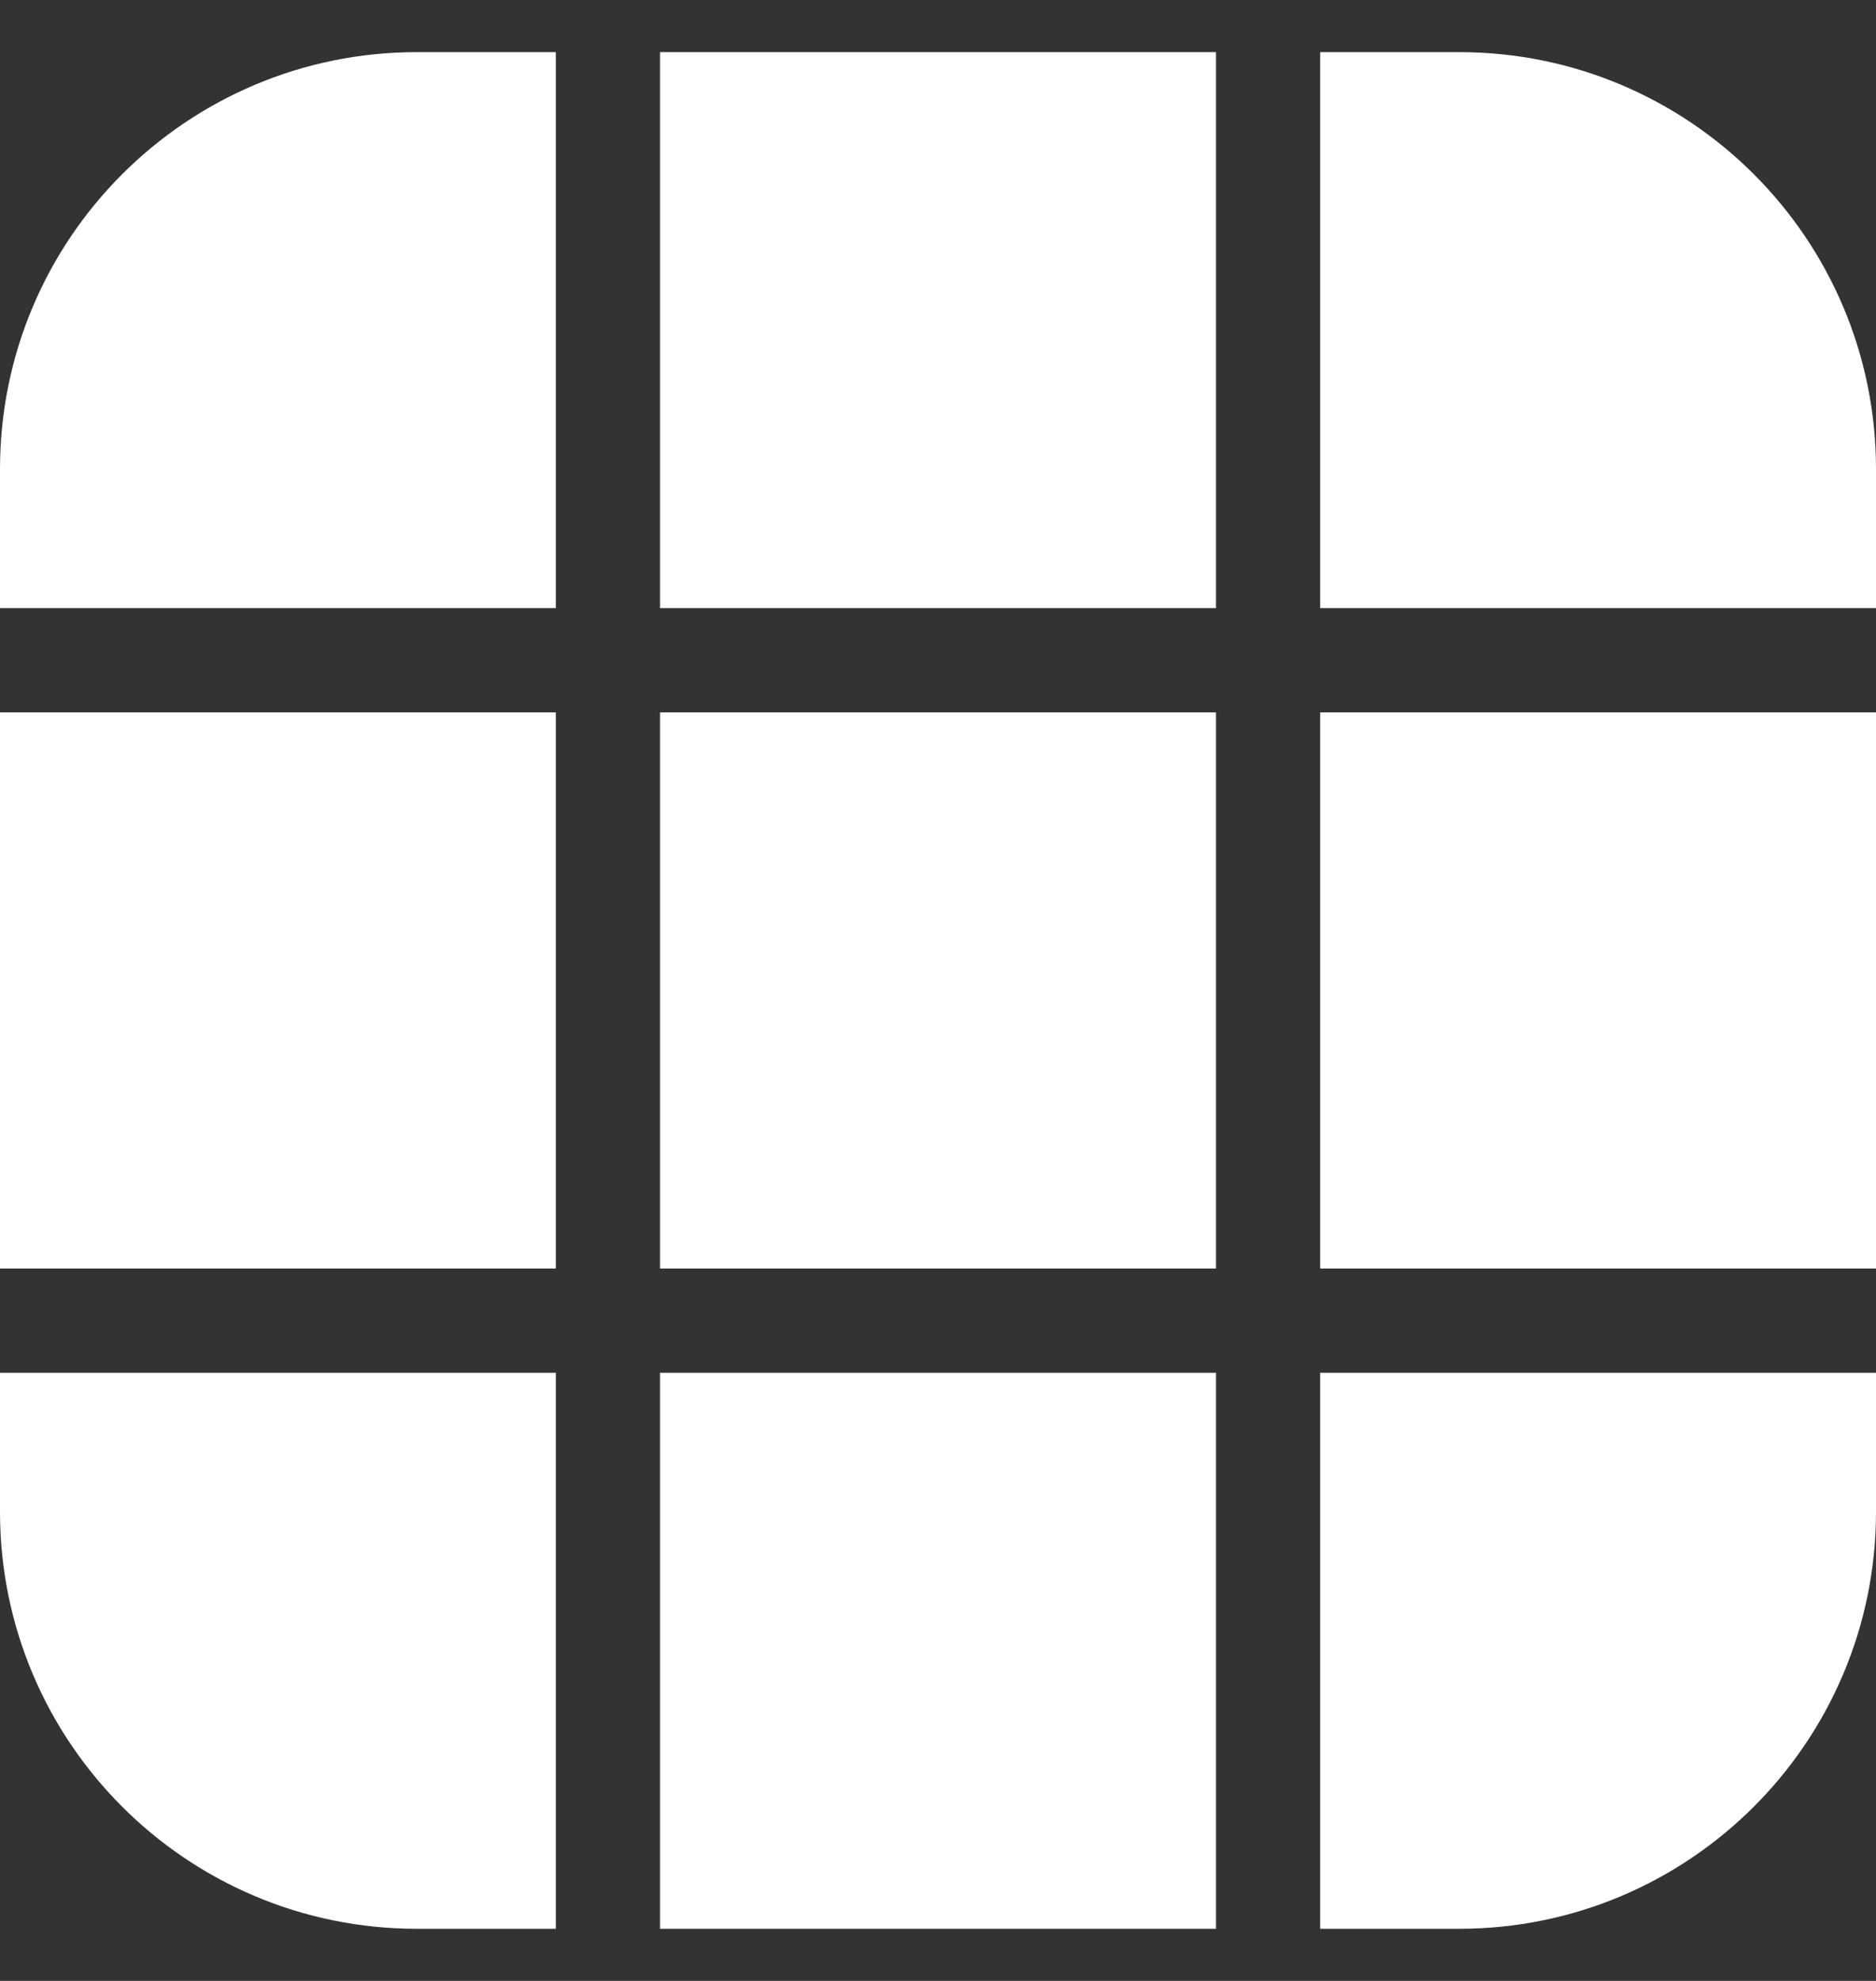 <svg width="18" height="19" viewBox="0 0 18 19" fill="none" xmlns="http://www.w3.org/2000/svg">
<rect x="0" y="0" width="18" height="19" fill="#333333" stroke="none"/>
<path d="M0 4.5C0 2.291 1.791 0.5 4 0.5H5.333V5.833H0V4.5Z" fill="white"/>
<path d="M0 6.833H5.333V12.167H0V6.833Z" fill="white"/>
<path d="M0 13.167H5.333V18.5H4C1.791 18.5 0 16.709 0 14.5V13.167Z" fill="white"/>
<path d="M6.333 0.5H11.667V5.833H6.333V0.5Z" fill="white"/>
<path d="M6.333 6.833H11.667V12.167H6.333V6.833Z" fill="white"/>
<path d="M6.333 13.167H11.667V18.5H6.333V13.167Z" fill="white"/>
<path d="M12.667 0.5H14C16.209 0.5 18 2.291 18 4.5V5.833H12.667V0.5Z" fill="white"/>
<path d="M12.667 6.833H18V12.167H12.667V6.833Z" fill="white"/>
<path d="M12.667 13.167H18V14.5C18 16.709 16.209 18.5 14 18.5H12.667V13.167Z" fill="white"/>
</svg>

